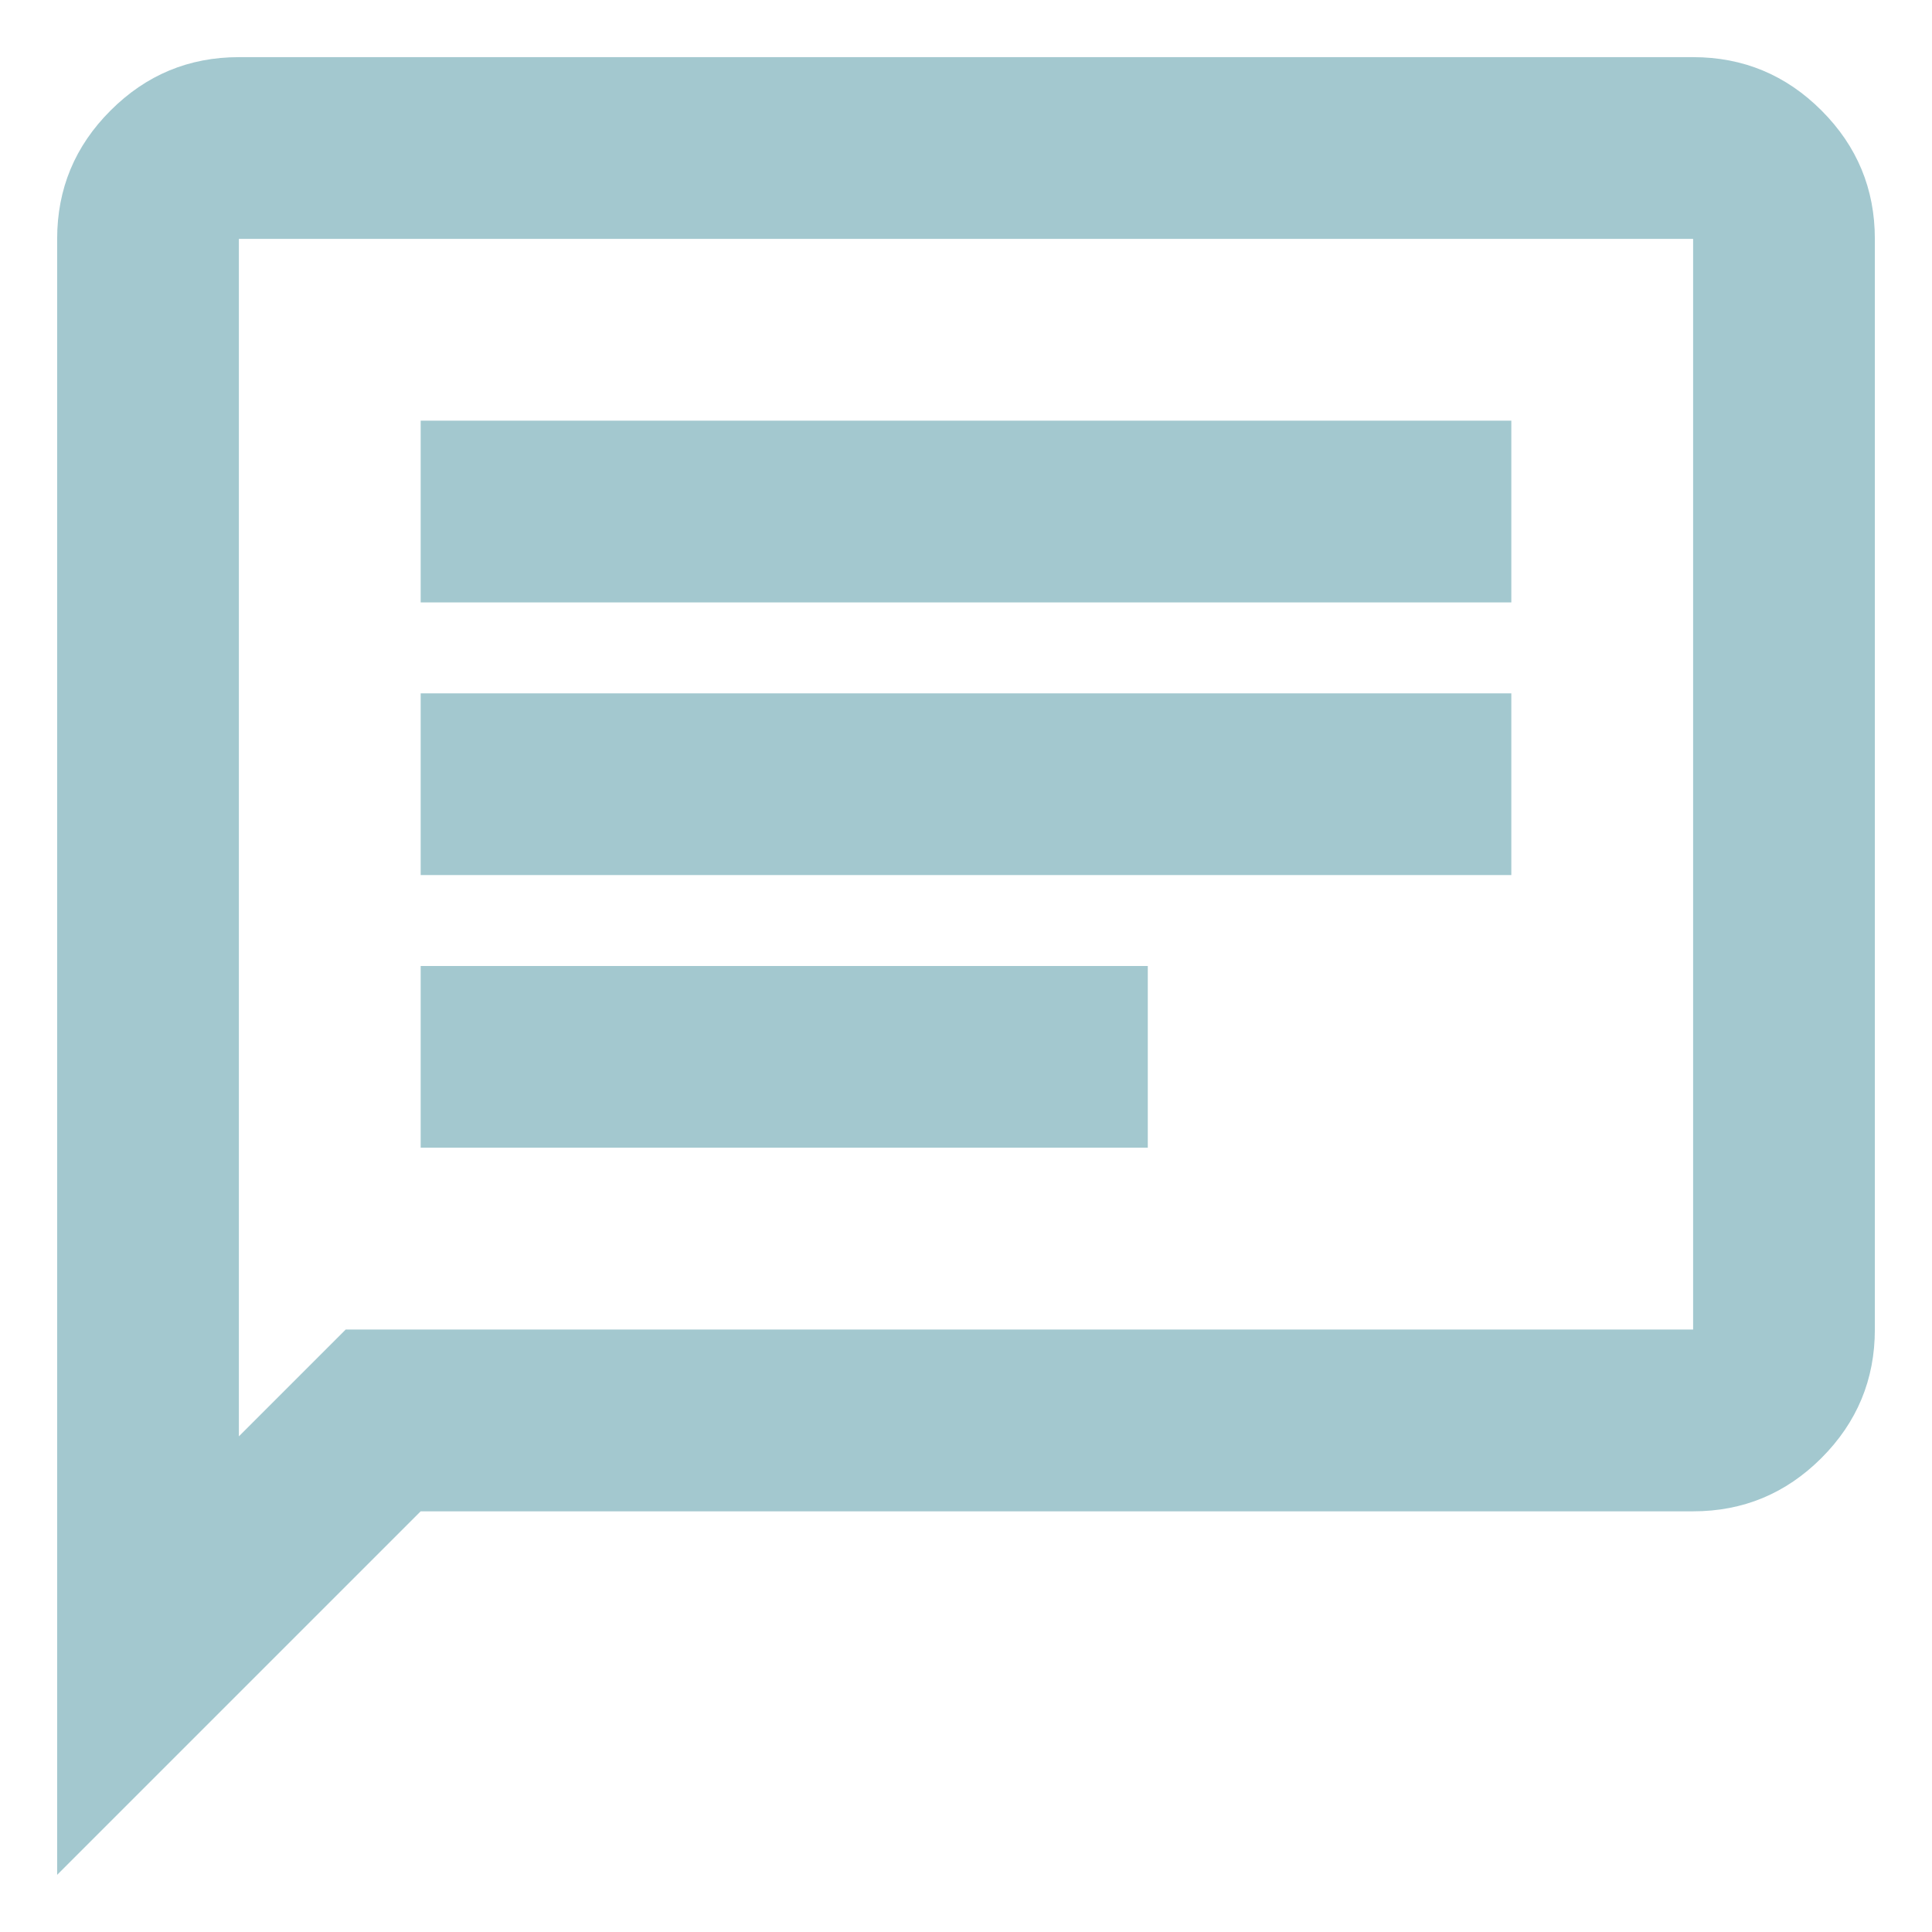 <svg width="31" height="31" viewBox="0 0 31 31" fill="none" xmlns="http://www.w3.org/2000/svg">
<path d="M6.75 18.416H18.417V15.5H6.75V18.416ZM6.75 14.041H24.25V11.125H6.75V14.041ZM6.75 9.666H24.25V6.75H6.75V9.666ZM0.917 30.083V3.833C0.917 3.031 1.202 2.344 1.774 1.773C2.345 1.202 3.031 0.917 3.833 0.917H27.167C27.969 0.917 28.656 1.202 29.227 1.773C29.798 2.344 30.083 3.031 30.083 3.833V21.333C30.083 22.135 29.798 22.822 29.227 23.394C28.656 23.965 27.969 24.25 27.167 24.25H6.75L0.917 30.083ZM3.833 23.047L5.547 21.333H27.167V3.833H3.833V23.047Z" fill="#A3C8CF"/>
</svg>
